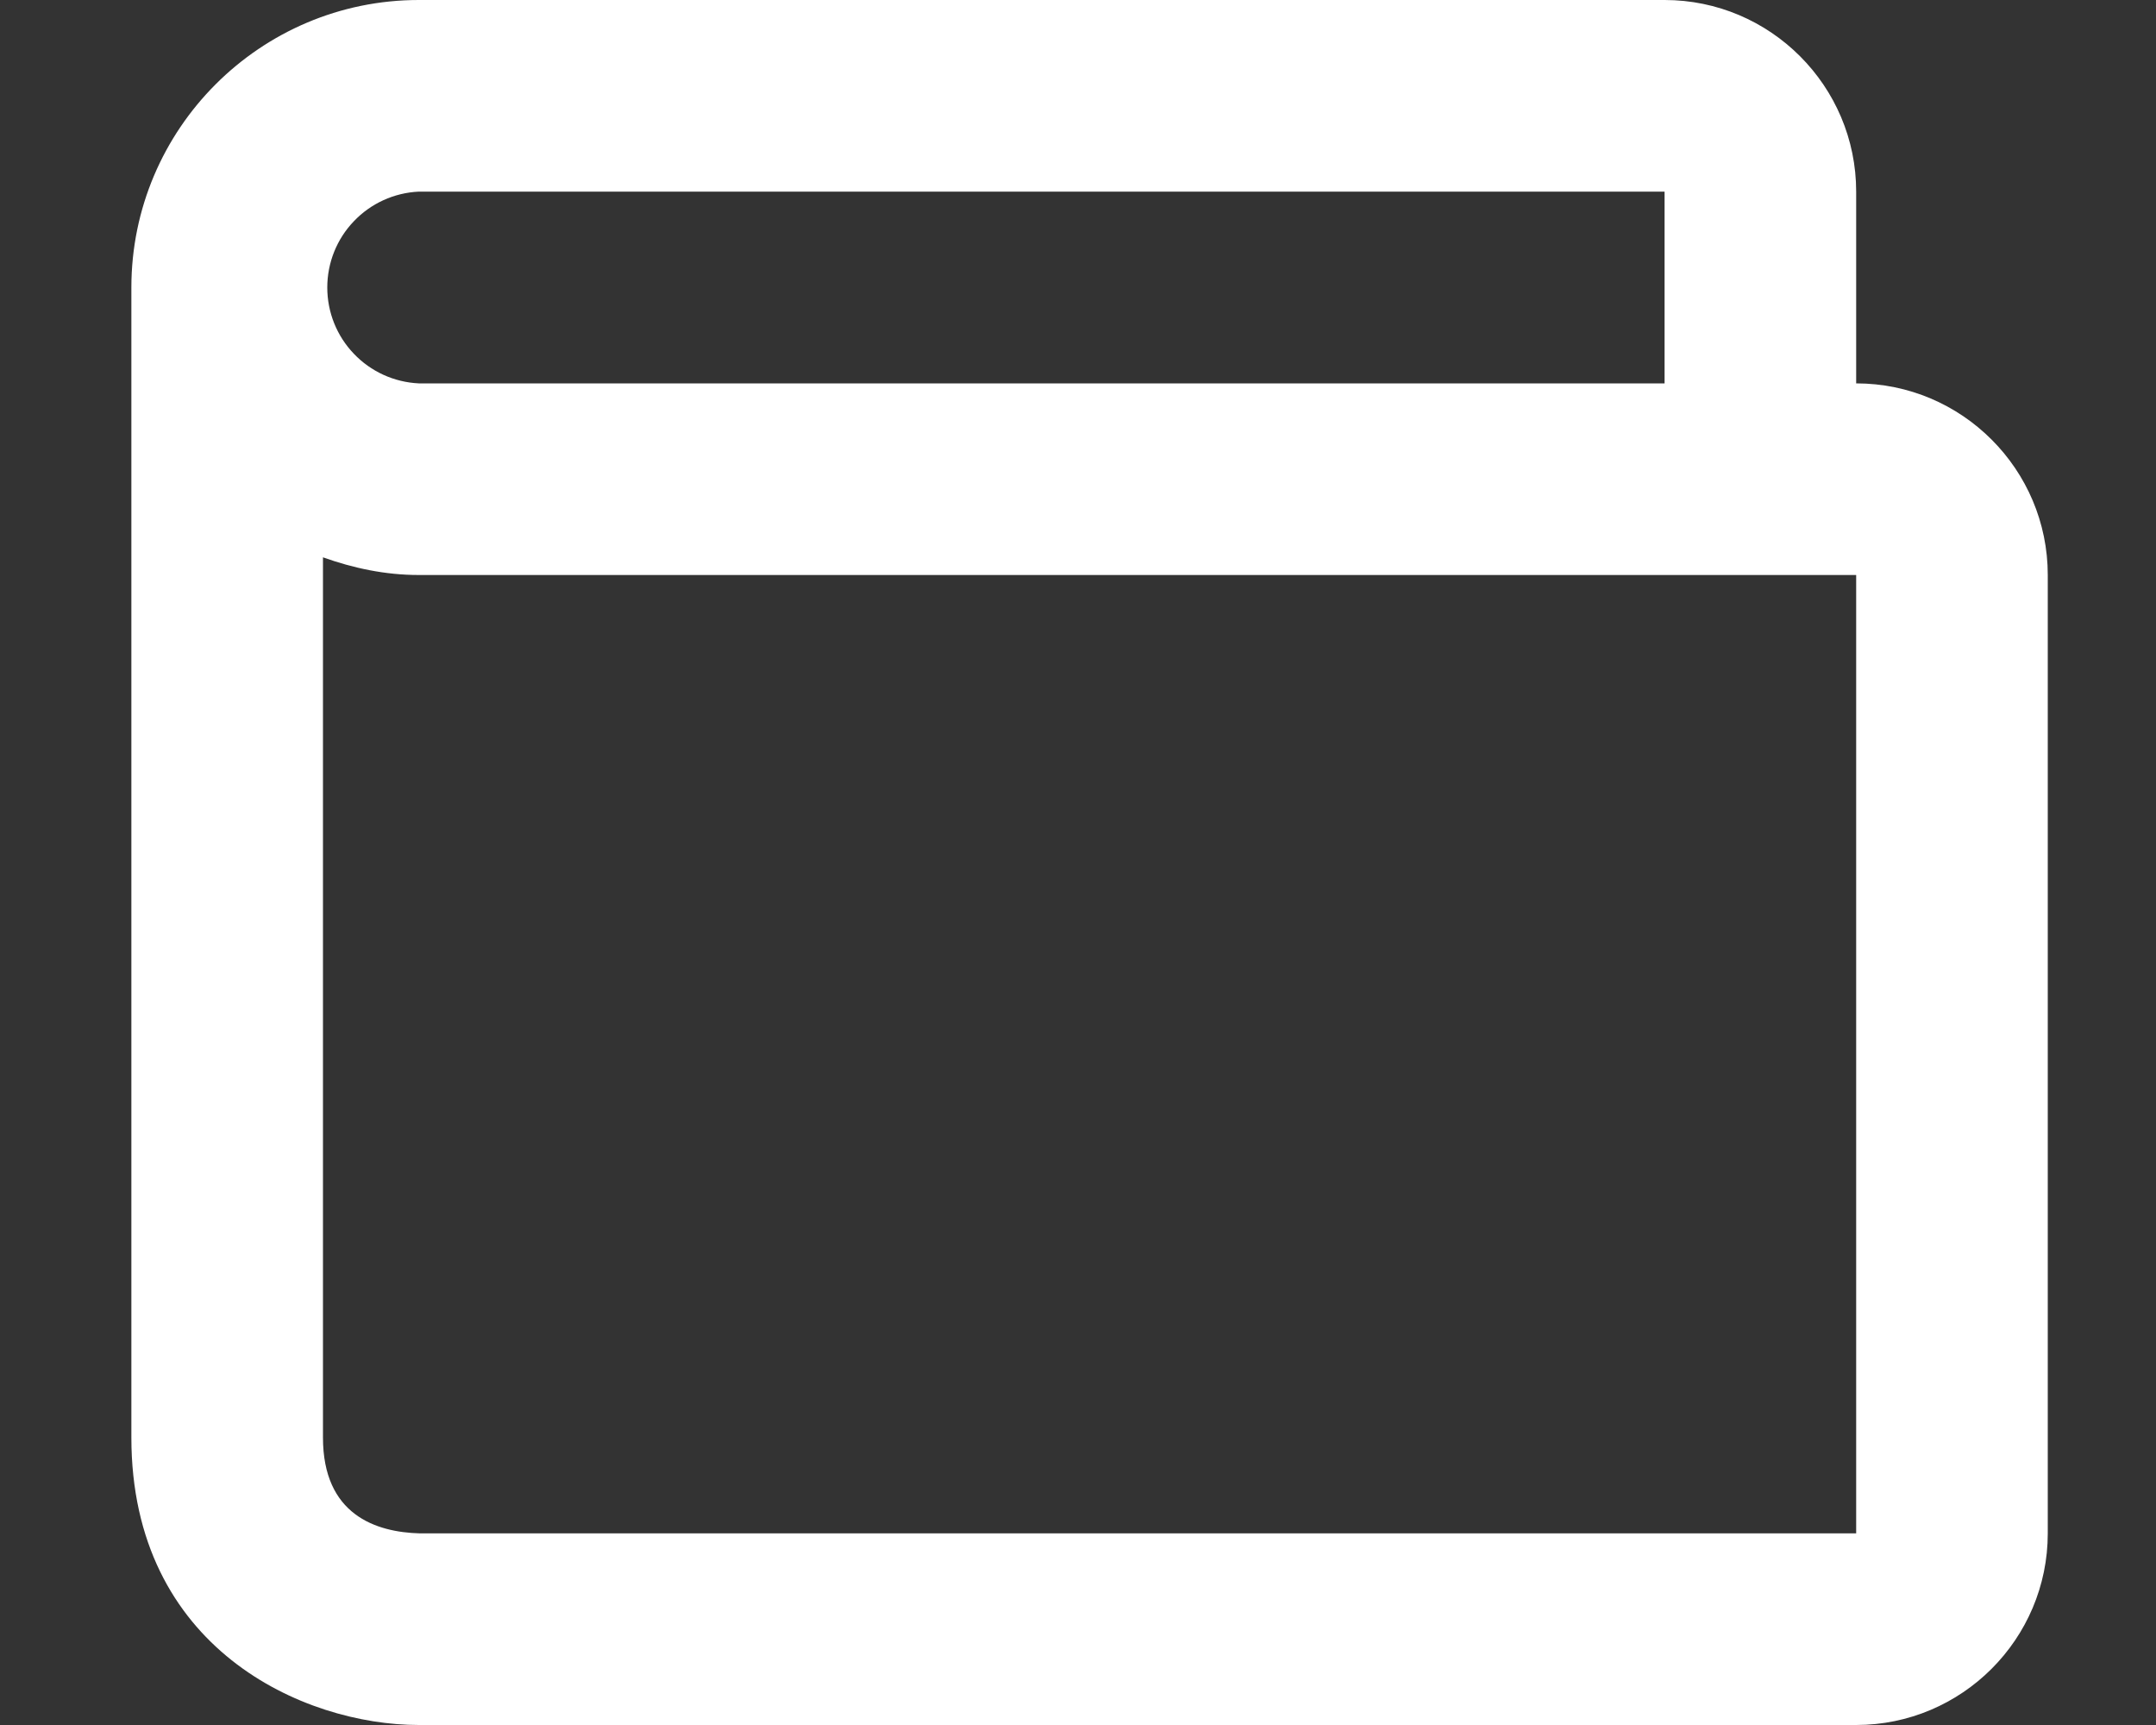 <svg width="15" height="12" viewBox="0 0 15 12" fill="none" xmlns="http://www.w3.org/2000/svg">
<rect x="0" y="0" width="15" height="12" fill="#333333" stroke="none"/>
<path d="M12.914 2.667V1.333C12.914 0.598 12.316 0 11.581 0H2.914C1.811 0 0.914 0.897 0.914 2V10C0.914 11.467 2.11 12 2.914 12H12.914C13.649 12 14.247 11.402 14.247 10.667V4C14.247 3.265 13.649 2.667 12.914 2.667ZM2.914 1.333H11.581V2.667H2.914C2.742 2.659 2.58 2.585 2.462 2.461C2.343 2.337 2.277 2.172 2.277 2C2.277 1.828 2.343 1.663 2.462 1.539C2.58 1.415 2.742 1.341 2.914 1.333ZM12.914 10.667H2.922C2.614 10.659 2.247 10.537 2.247 10V3.877C2.457 3.952 2.679 4 2.914 4H12.914V10.667Z" fill="white"/>
</svg>
